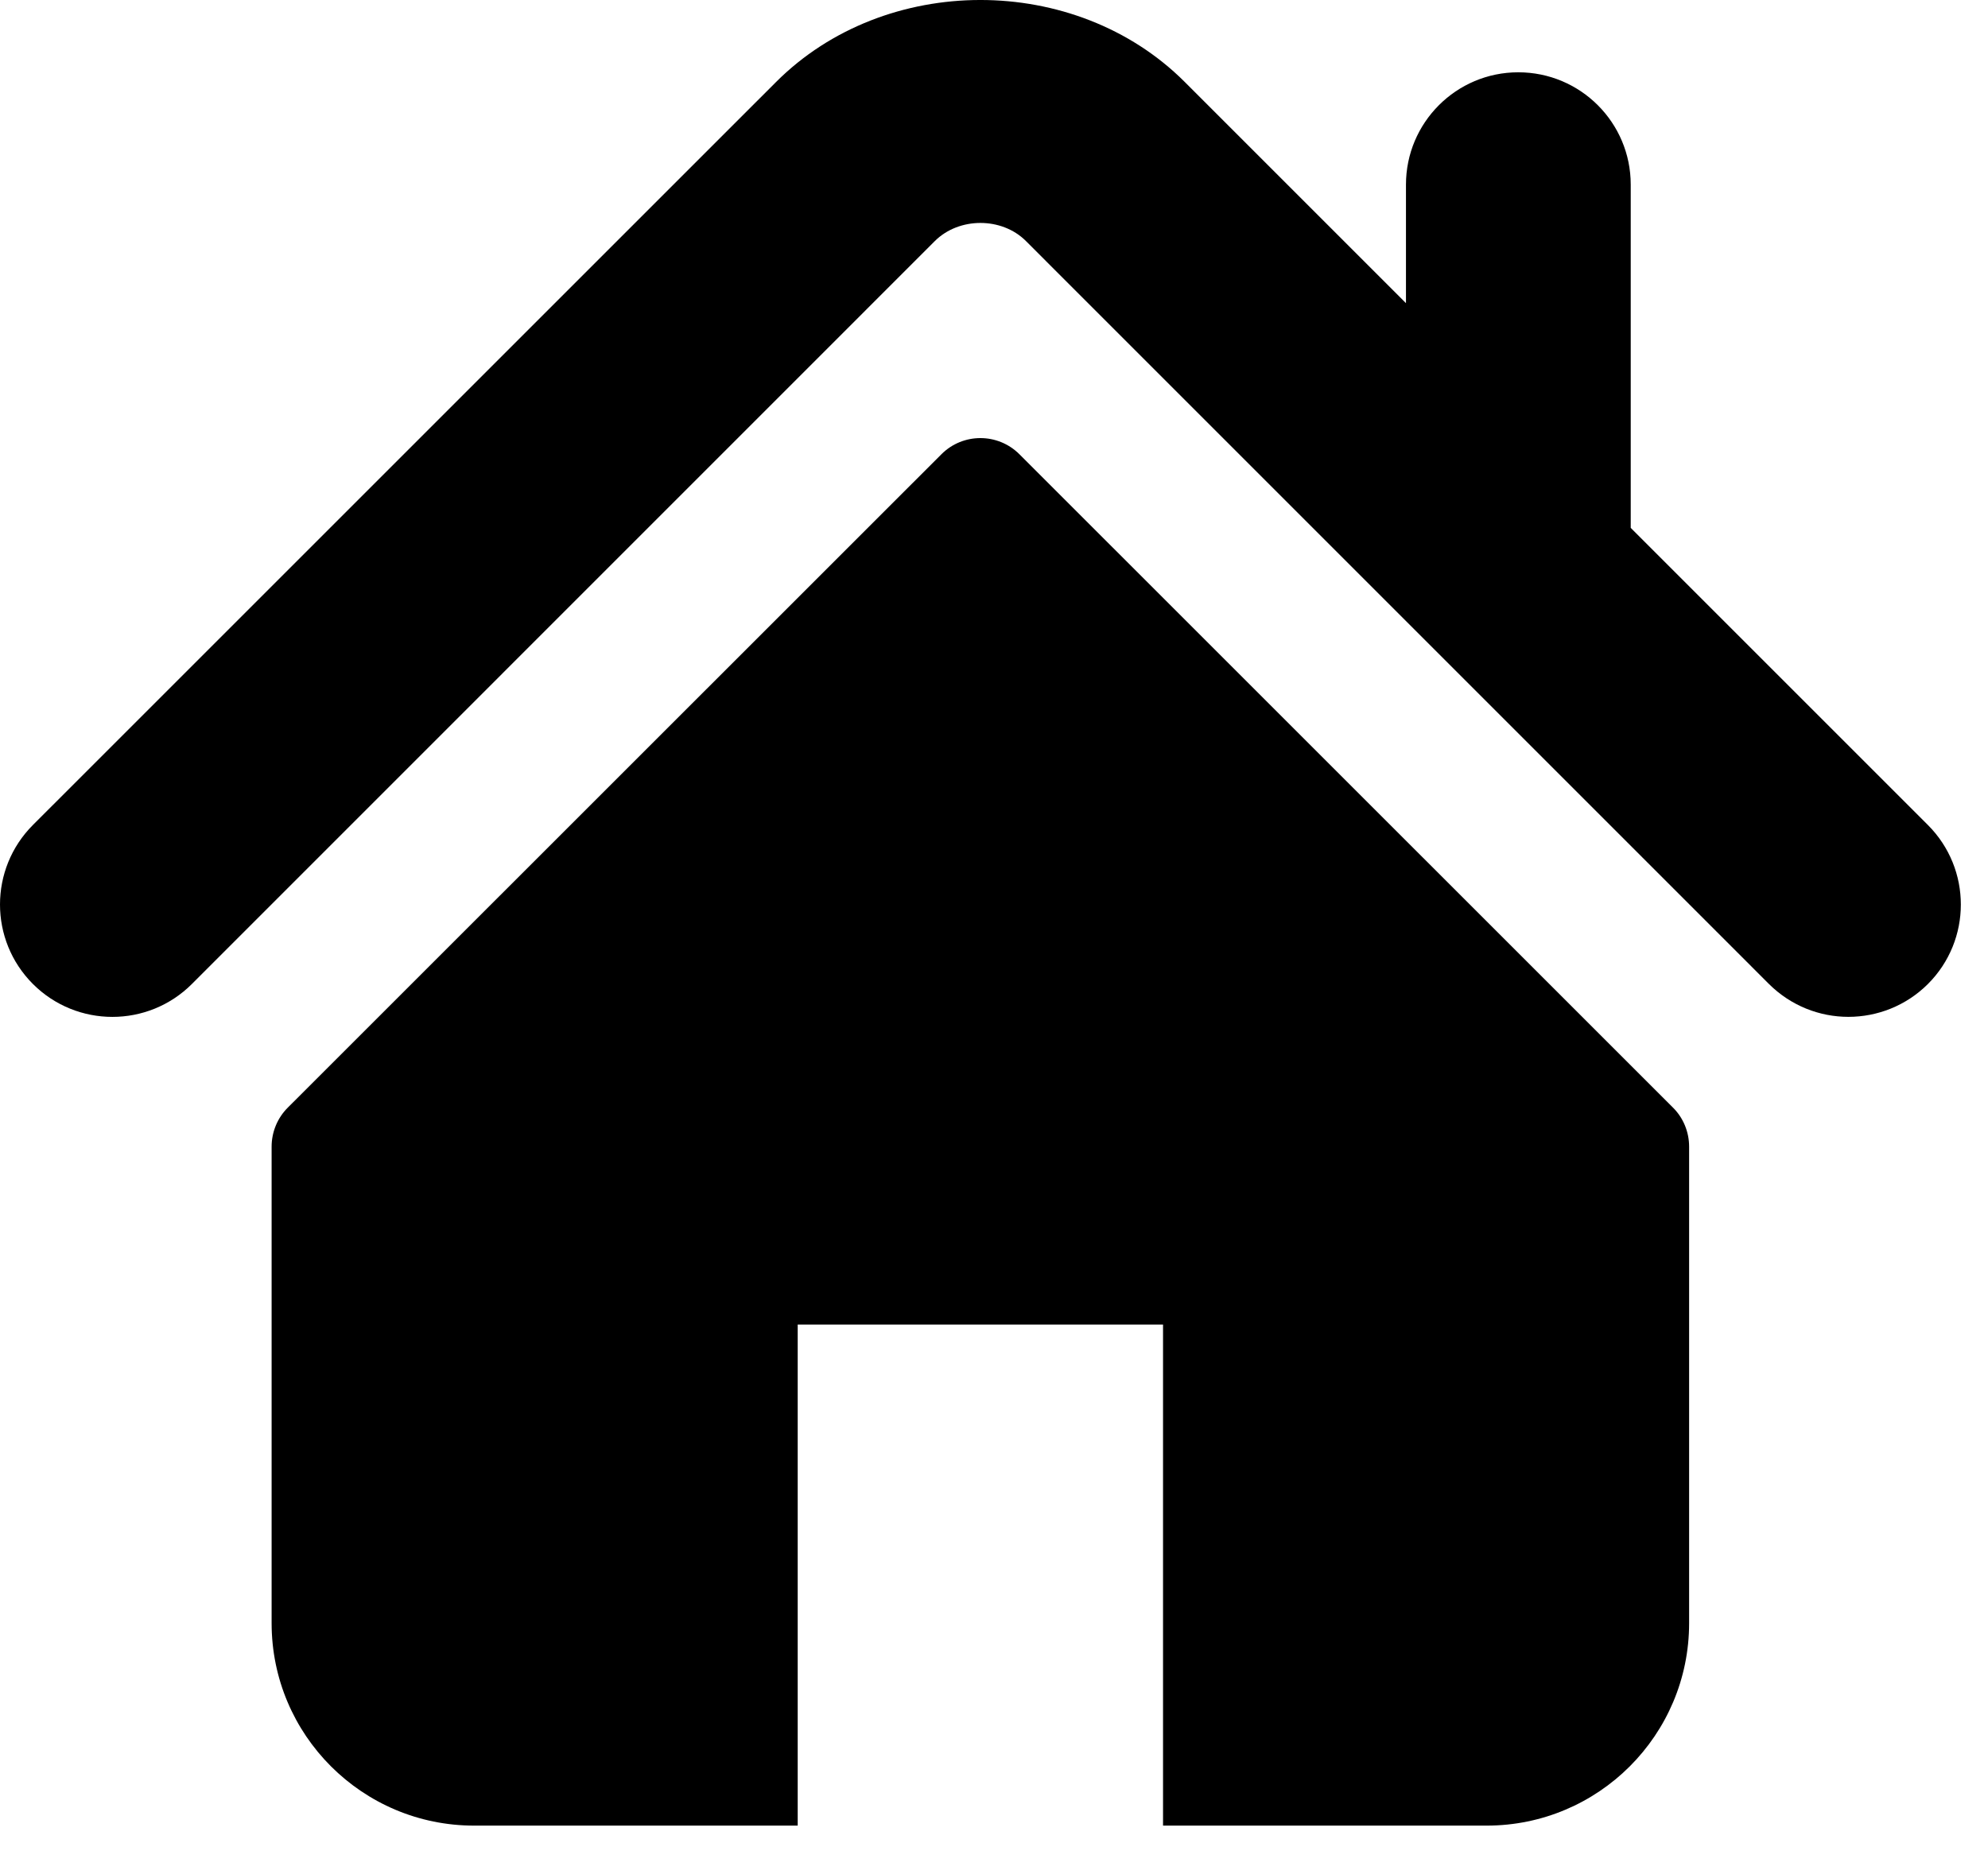 <svg width="35" height="33" viewBox="0 0 35 33" fill="none" xmlns="http://www.w3.org/2000/svg">
<path d="M33.942 14.527L28.71 9.295V3.251C28.71 2.159 27.825 1.273 26.73 1.273C25.639 1.273 24.753 2.159 24.753 3.251V5.338L20.857 1.442C18.931 -0.483 15.583 -0.48 13.661 1.446L0.579 14.527C-0.193 15.301 -0.193 16.553 0.579 17.326C1.352 18.099 2.606 18.099 3.379 17.326L16.459 4.244C16.885 3.82 17.636 3.82 18.06 4.242L31.143 17.326C31.531 17.712 32.037 17.905 32.542 17.905C33.049 17.905 33.556 17.712 33.943 17.326C34.715 16.553 34.715 15.301 33.942 14.527Z" fill="currentColor"/>
<path d="M17.948 7.999C17.568 7.619 16.953 7.619 16.574 7.999L5.067 19.503C4.885 19.684 4.782 19.932 4.782 20.191V28.581C4.782 30.55 6.379 32.146 8.347 32.146H14.044V23.323H20.476V32.146H26.173C28.142 32.146 29.738 30.55 29.738 28.581V20.191C29.738 19.932 29.636 19.684 29.454 19.503L17.948 7.999Z" fill="currentColor"/>
</svg>
